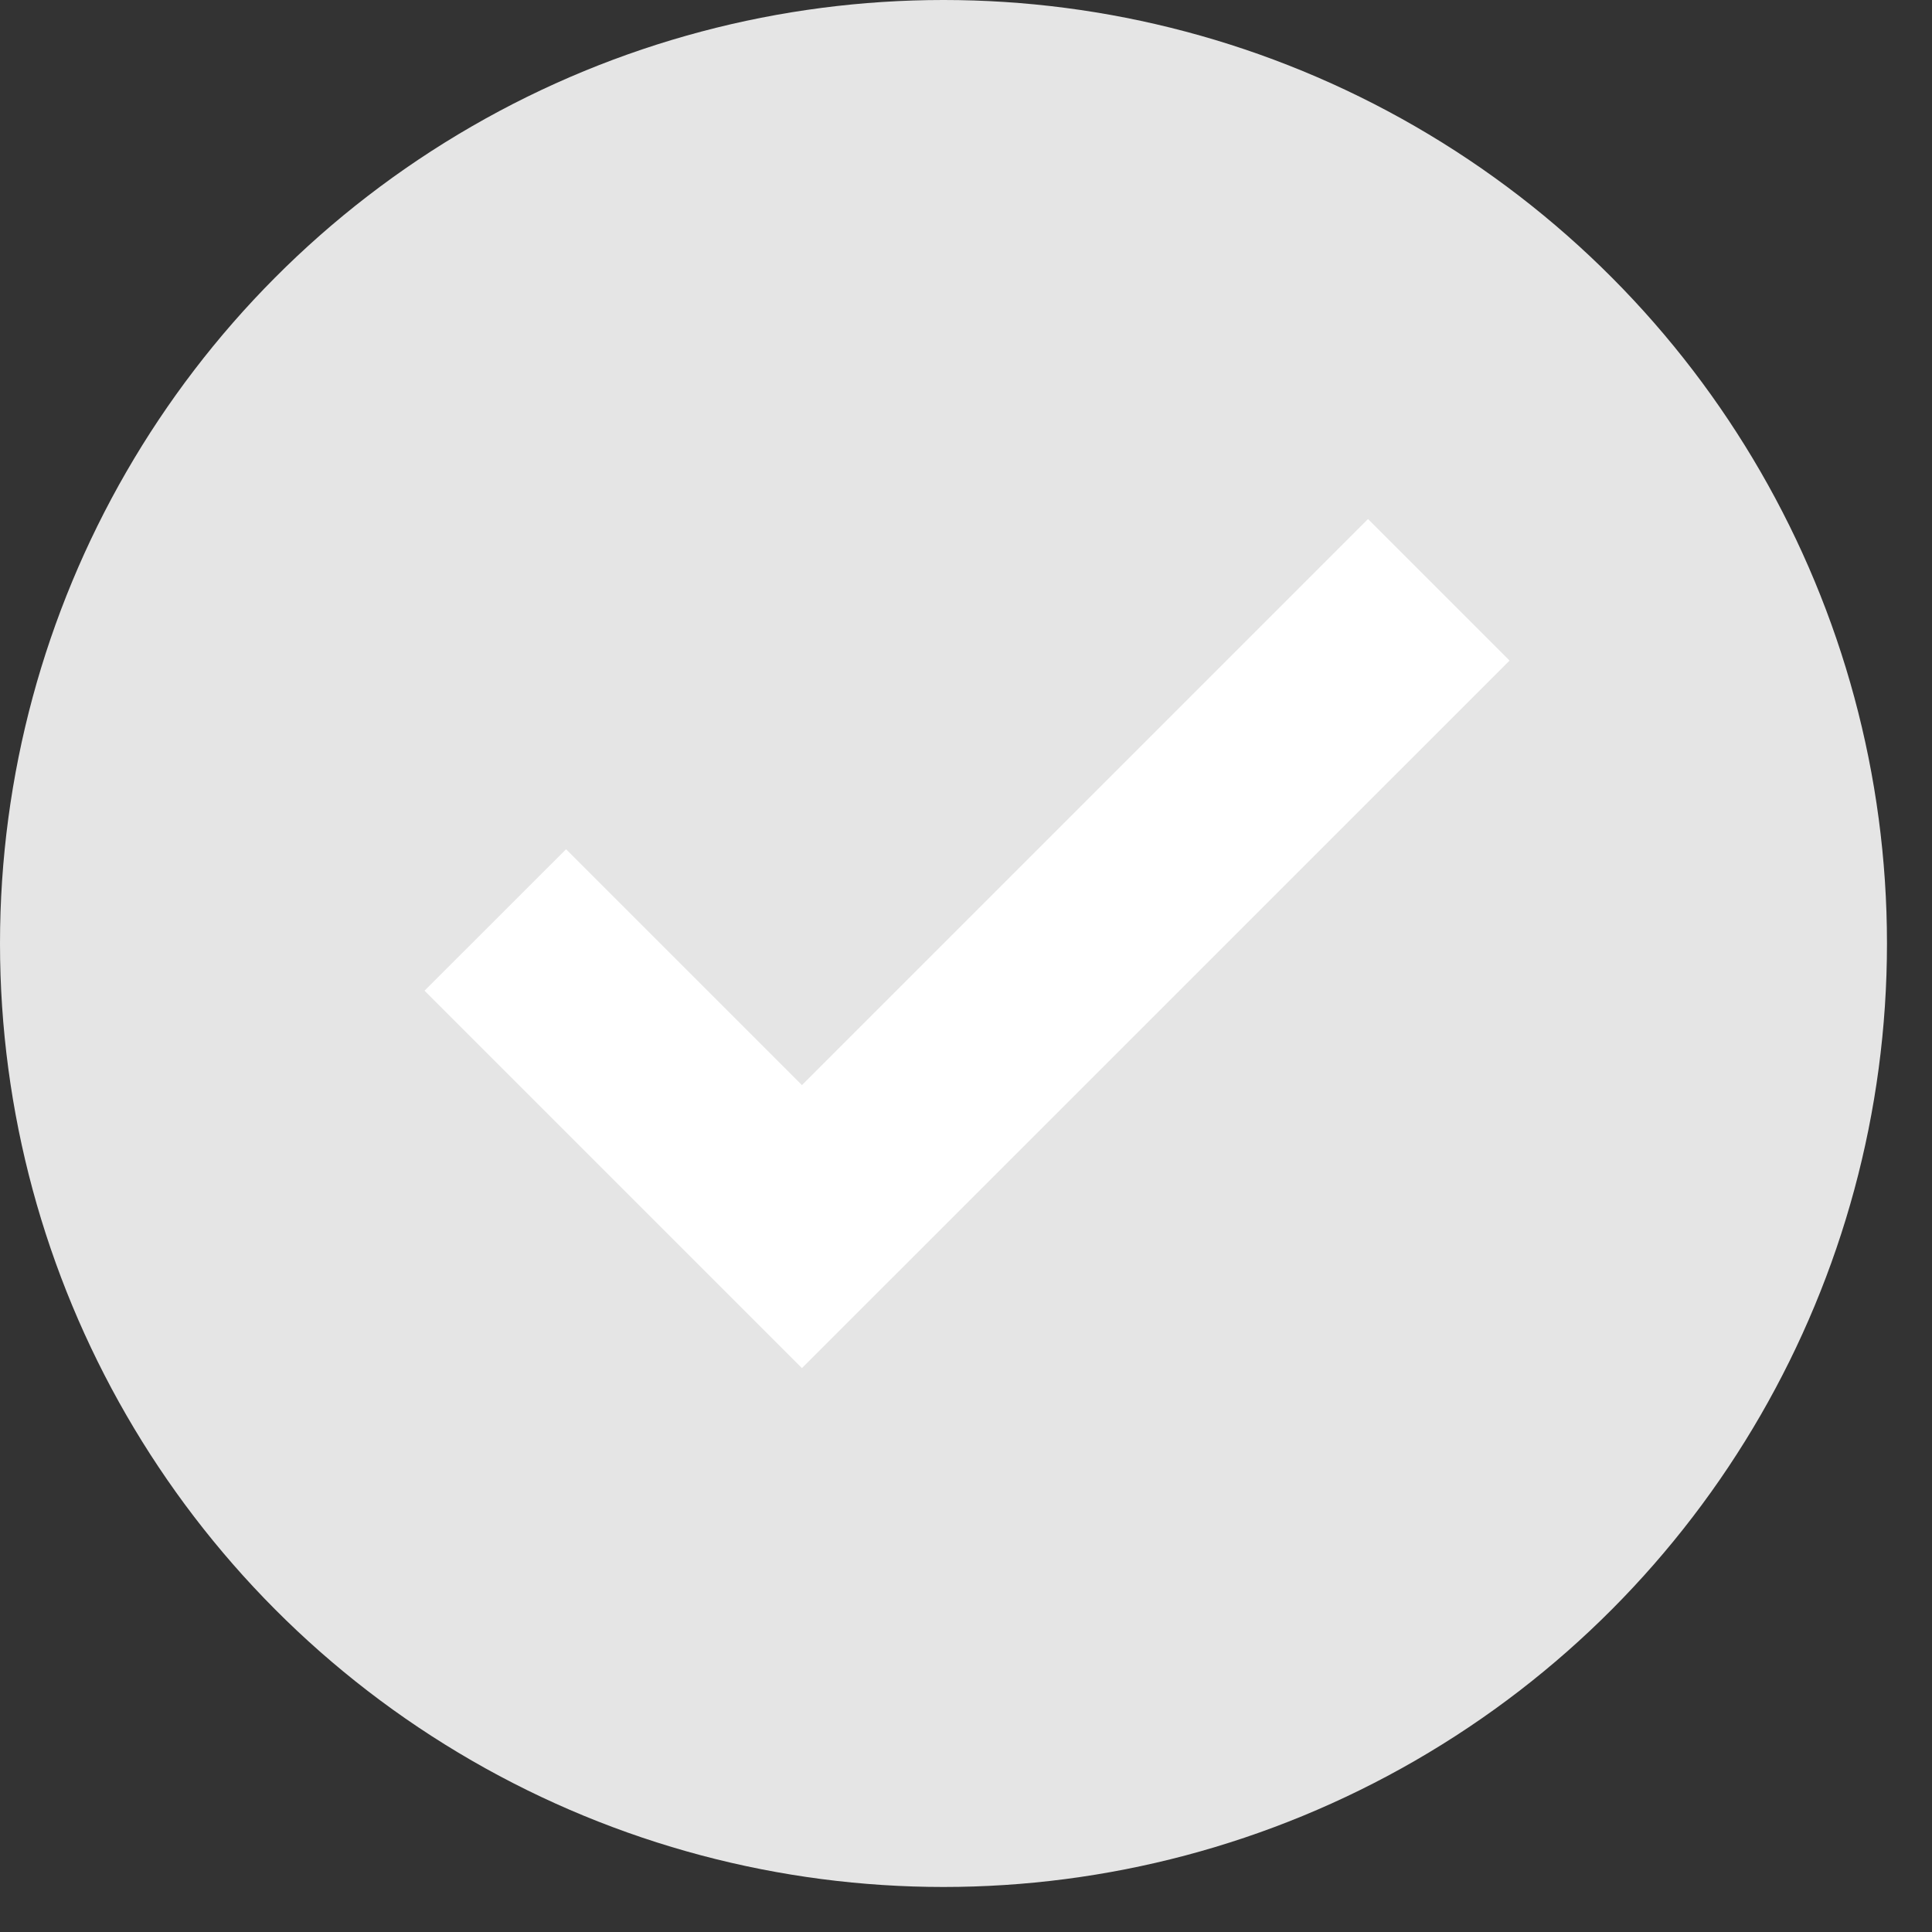 <svg width="23" height="23" viewBox="0 0 23 23" fill="none" xmlns="http://www.w3.org/2000/svg">
<rect x="0" y="0" width="23" height="23" fill="#333333" stroke="none"/>
<circle cx="11.232" cy="11.232" r="11.232" fill="#E5E5E5"/>
<g clip-path="url(#clip0_482_760)">
<path d="M9.547 16.287L5.054 11.794L6.739 10.11L9.547 12.918L16.286 6.179L17.971 7.864L9.547 16.287Z" fill="white"/>
</g>
<defs>
<clipPath id="clip0_482_760">
<rect width="13.478" height="13.478" fill="white" transform="translate(4.493 4.494)"/>
</clipPath>
</defs>
</svg>
